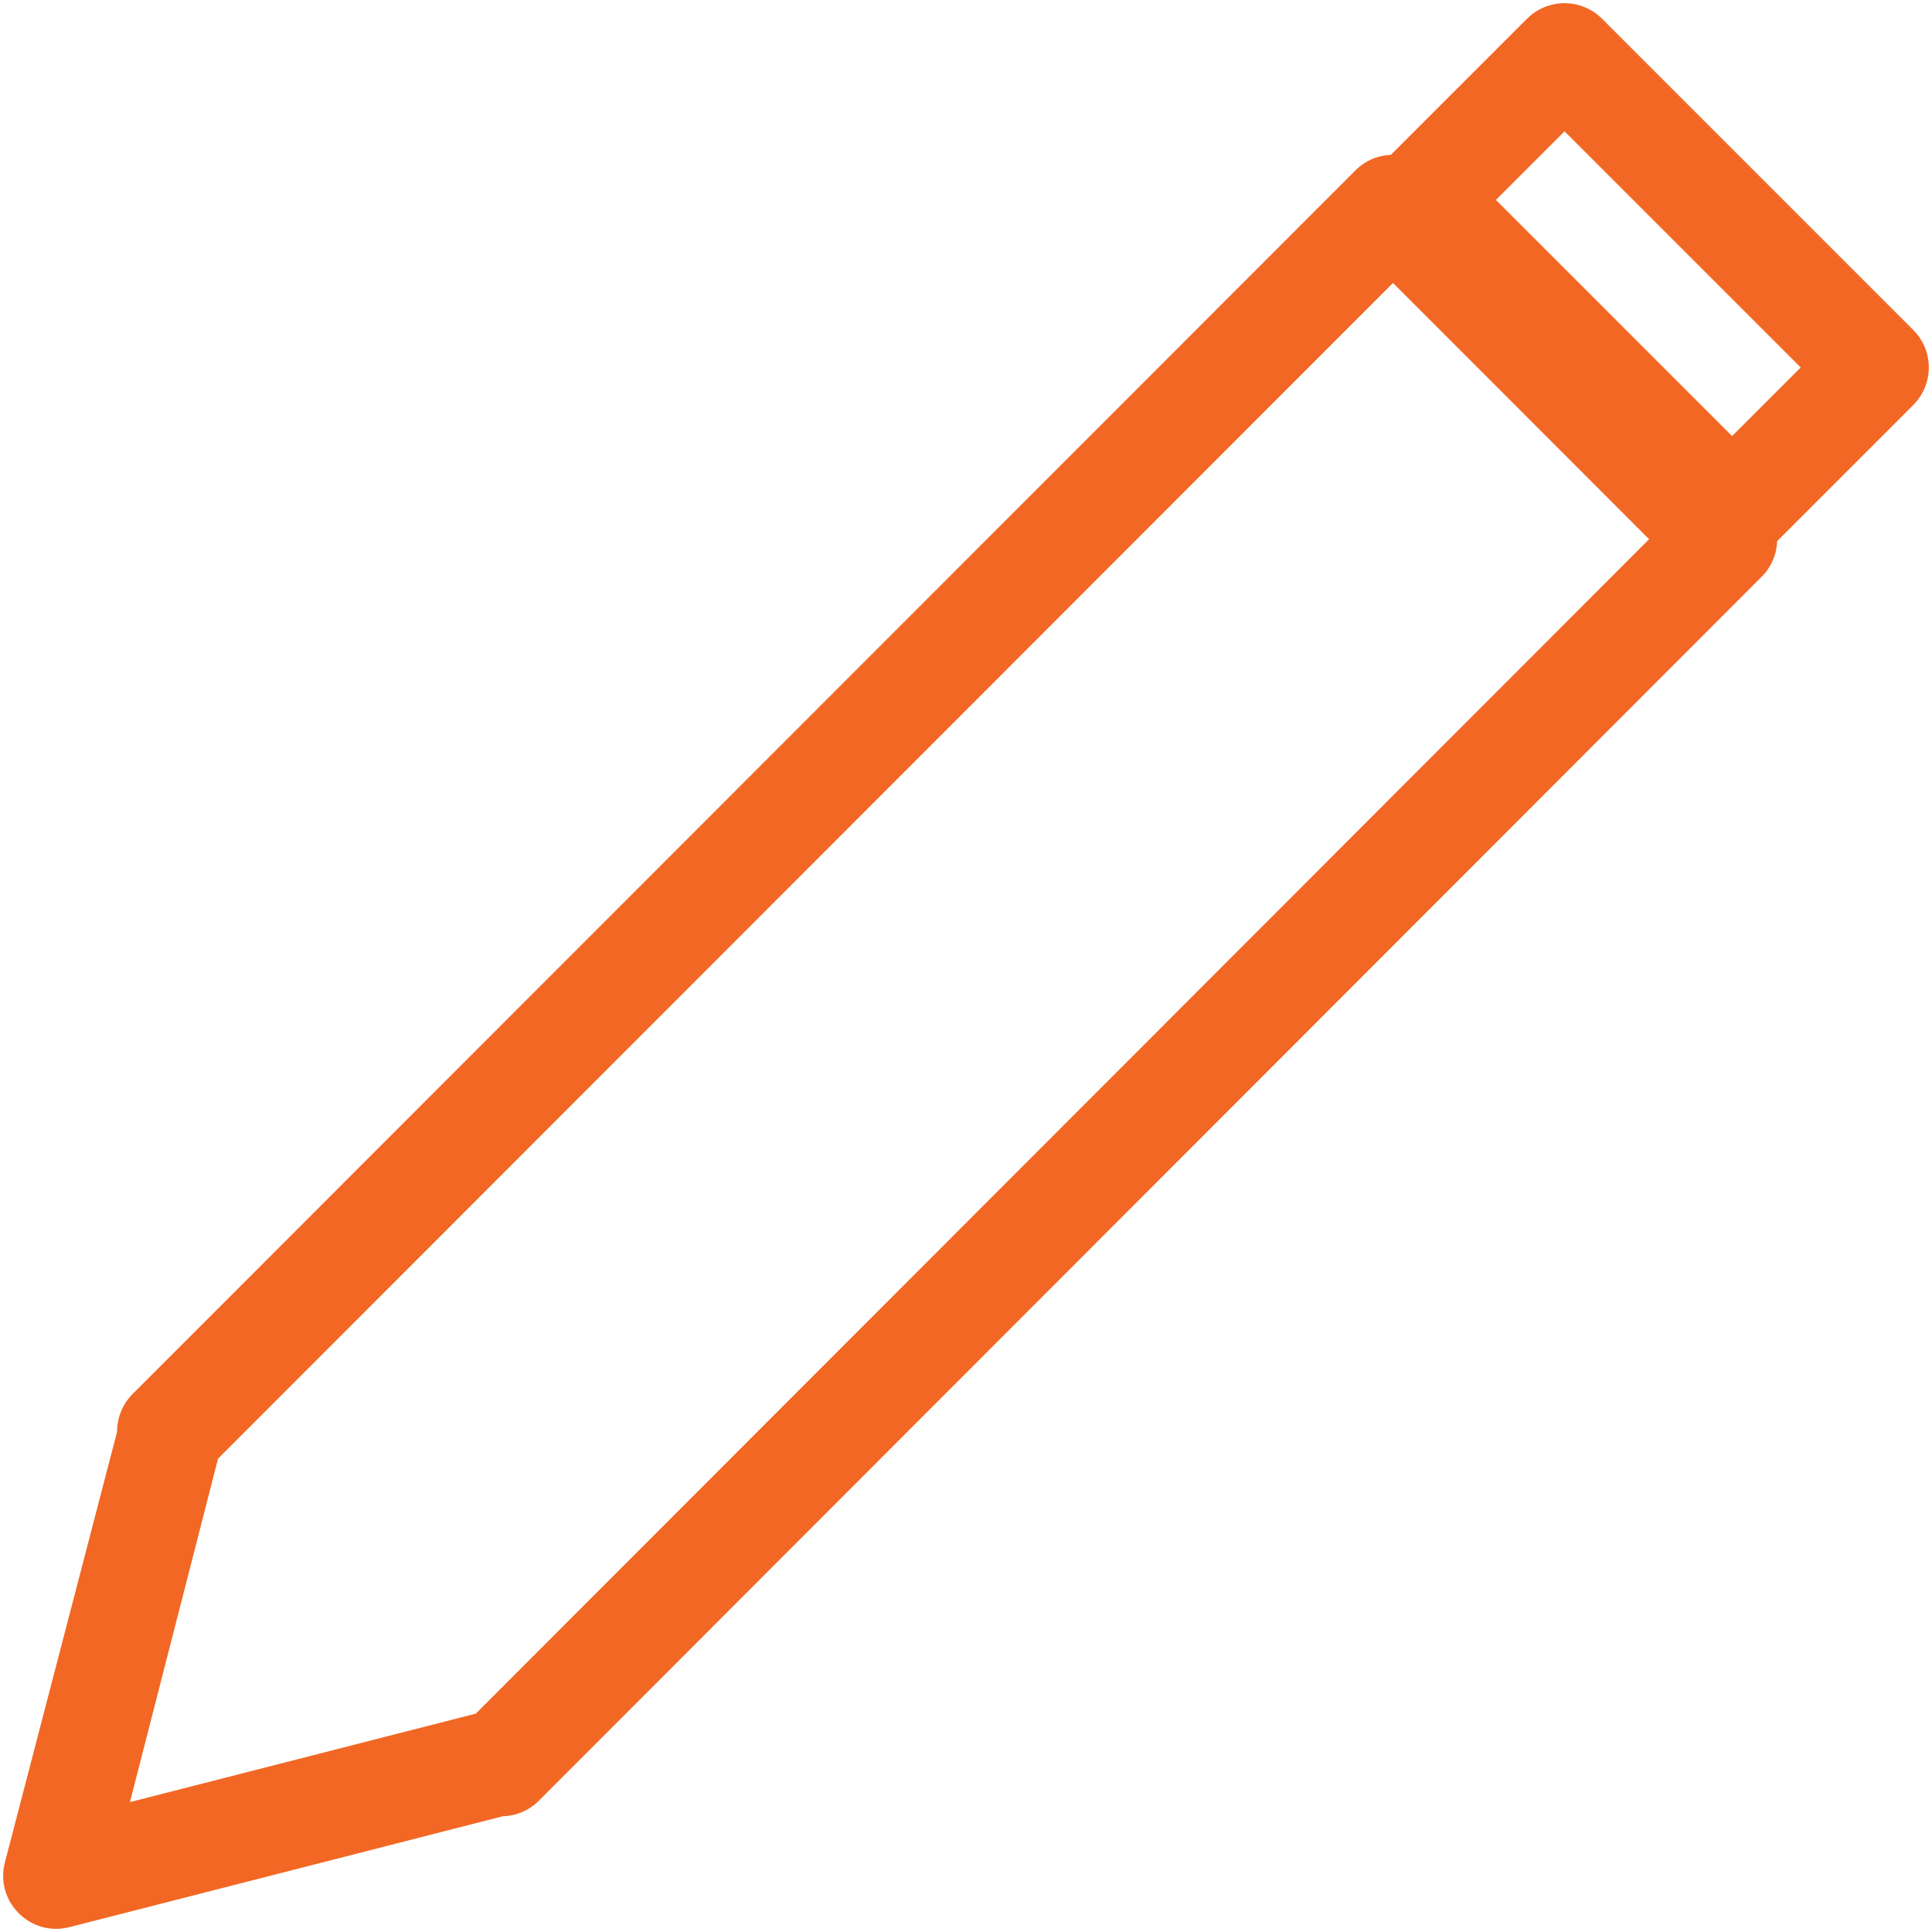 <?xml version="1.0" encoding="UTF-8"?>
<svg width="512px" height="512px" viewBox="0 0 512 512" version="1.1" xmlns="http://www.w3.org/2000/svg" xmlns:xlink="http://www.w3.org/1999/xlink">
    <!-- Generator: Sketch 49 (51002) - http://www.bohemiancoding.com/sketch -->
    <title>Pencil</title>
    <desc>Created with Sketch.</desc>
    <defs></defs>
    <g id="Page-1" stroke="none" stroke-width="1" fill="none" fill-rule="evenodd">
        <g id="Edit" fill="#F26724" fill-rule="nonzero">
            <g id="Pencil">
                <path d="M126.094,454.126 L437.027,142.901 L369.157,74.988 L57.784,386.564 L34.435,477.577 L126.094,454.126 Z M18.397,510.714 C8.041,513.363 -1.367,503.948 1.289,493.594 L31.021,379.472 C31.021,375.648 32.501,372.072 35.136,369.435 L359.21,45.151 C364.703,39.655 373.612,39.655 379.105,45.151 L466.855,132.958 C472.342,138.449 472.343,147.348 466.857,152.839 L142.783,477.218 C140.134,479.87 136.69,481.243 133.218,481.337 L18.397,510.714 Z" id="Stroke-1-Copy"></path>
                <path d="M414.614,34.8 L396.433,52.981 L459.019,115.567 L477.2,97.386 L414.614,34.8 Z M424.559,4.967 L507.033,87.441 C512.525,92.933 512.525,101.838 507.033,107.33 L468.963,145.4 C463.471,150.892 454.567,150.892 449.075,145.4 L366.6,62.925 C361.108,57.433 361.108,48.529 366.6,43.037 L404.67,4.967 C410.162,-0.525 419.067,-0.525 424.559,4.967 Z" id="Stroke-3-Copy"></path>
            </g>
        </g>
    </g>
</svg>